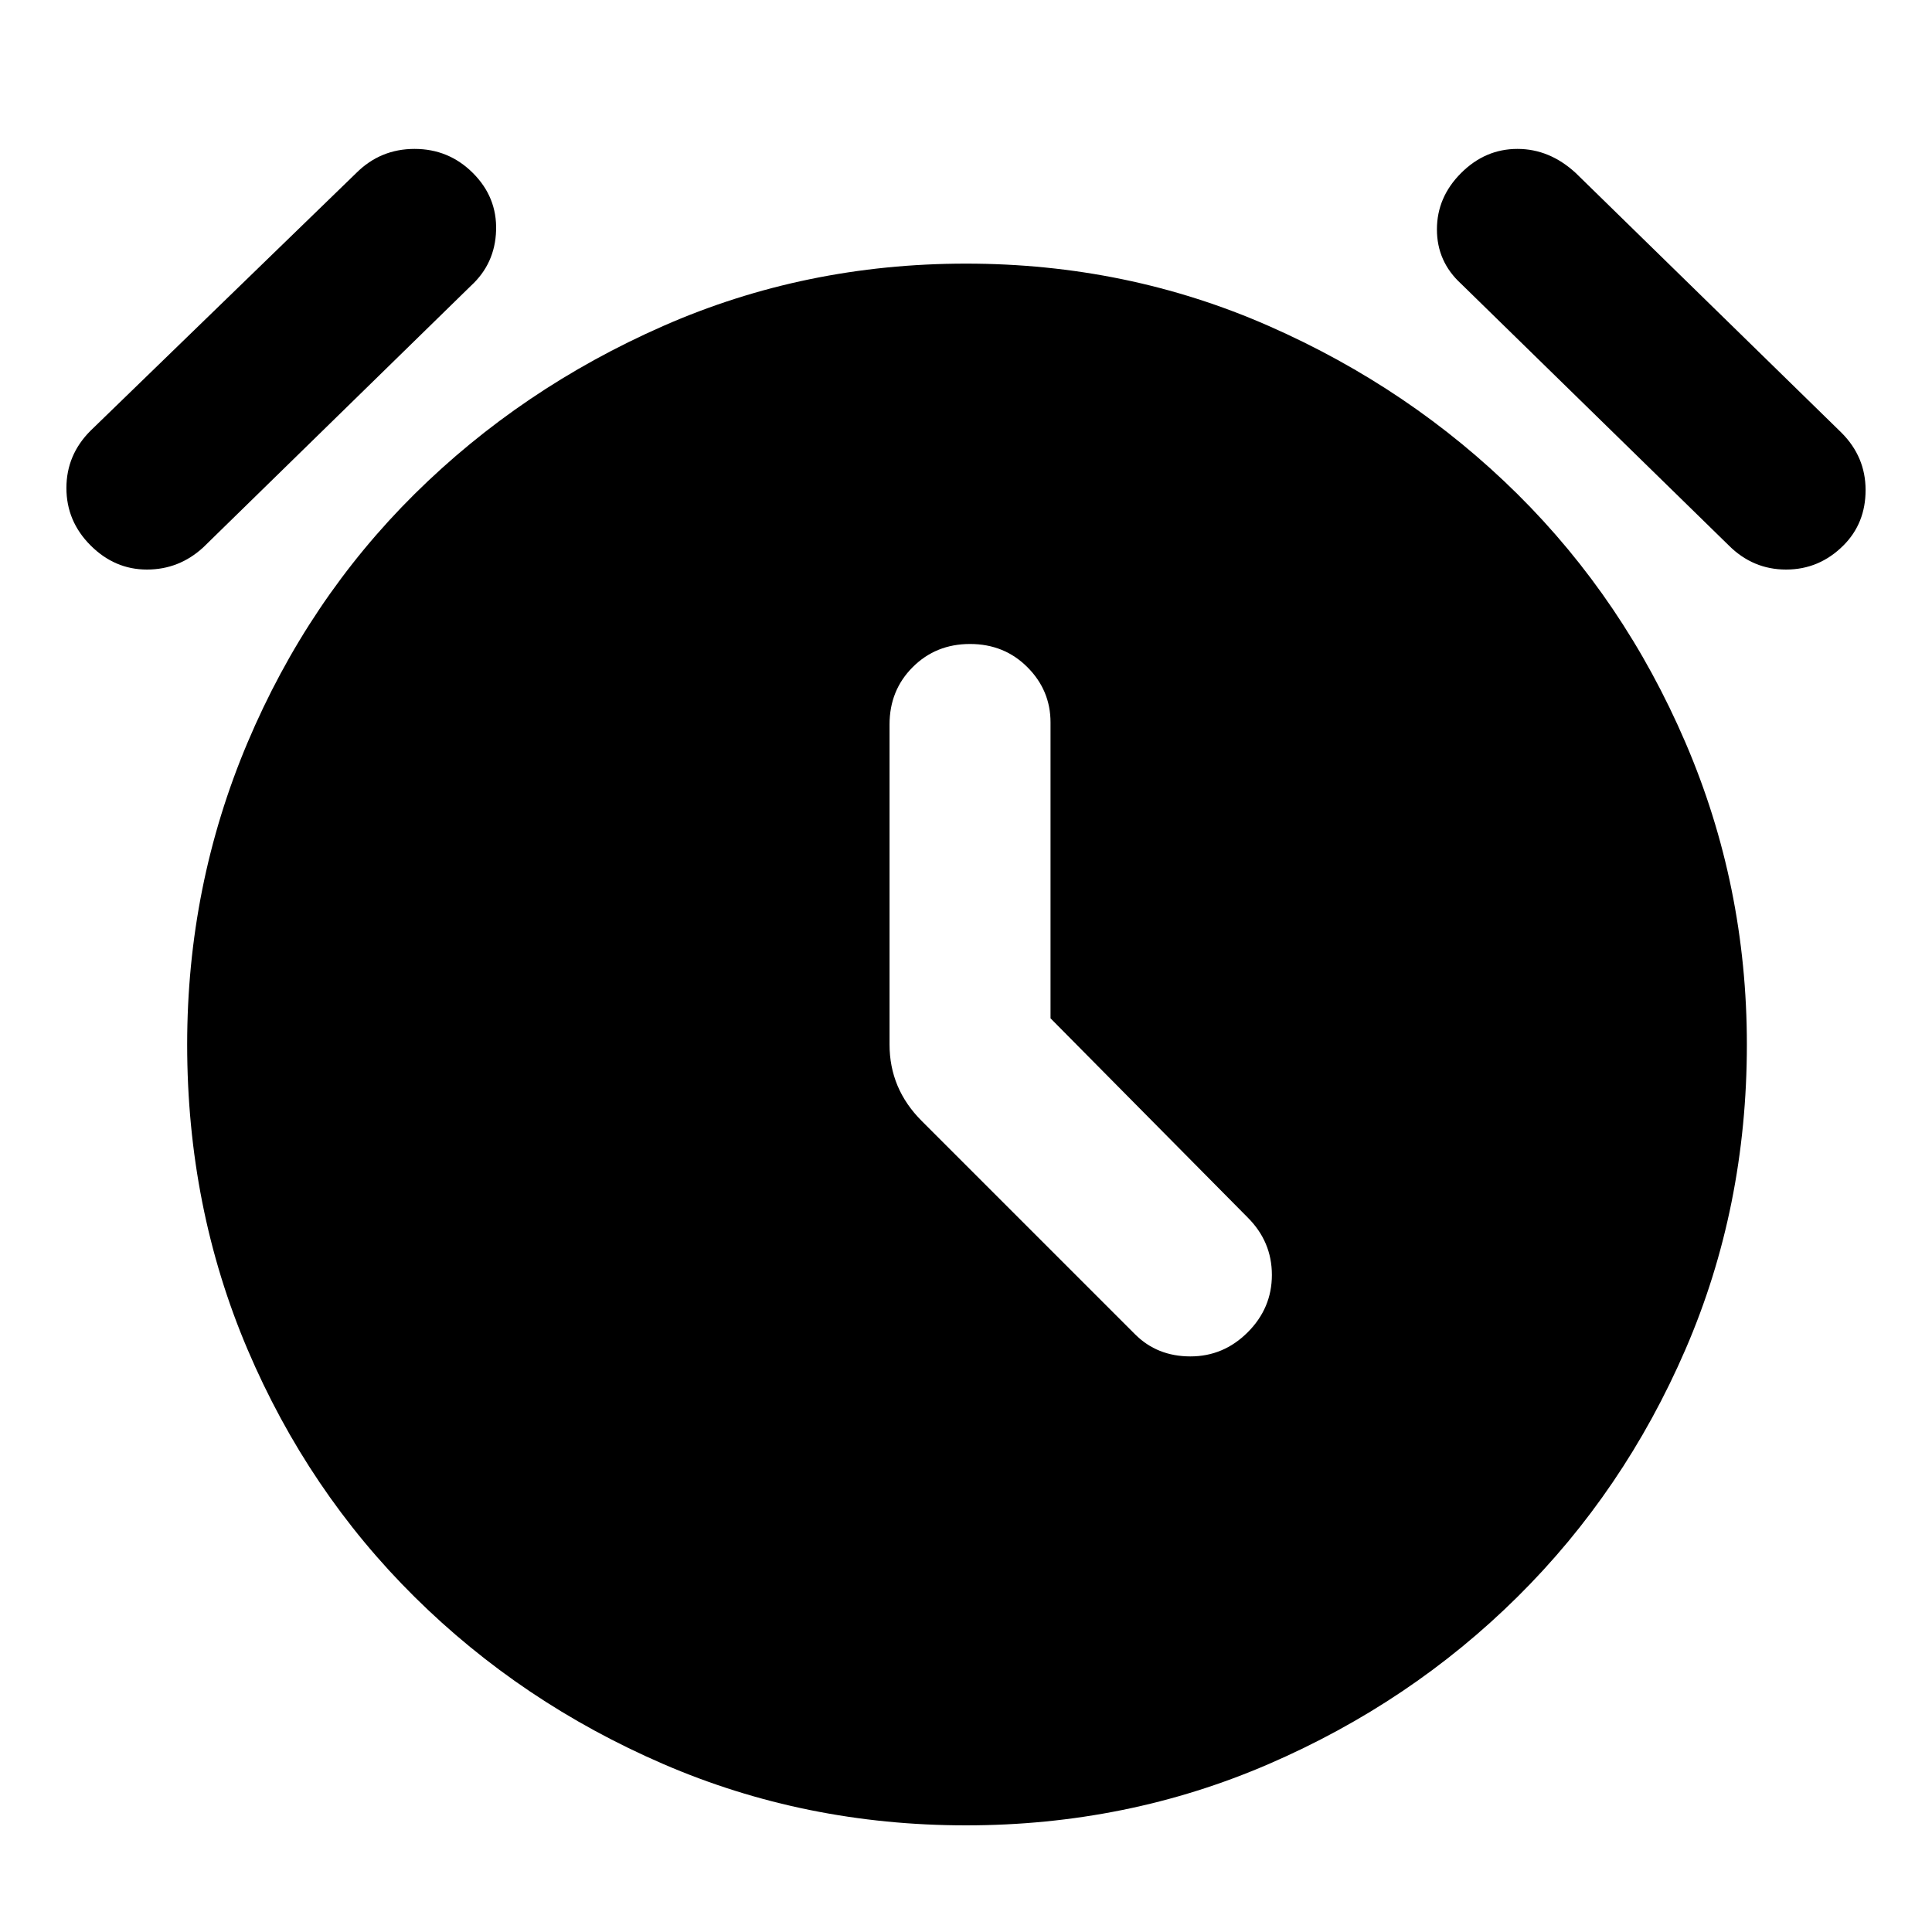 <svg xmlns="http://www.w3.org/2000/svg" height="40" width="40"><path d="M20 37.792Q16.667 37.792 13.729 36.521Q10.792 35.25 8.583 33.062Q6.375 30.875 5.125 27.938Q3.875 25 3.875 21.625Q3.875 18.333 5.125 15.375Q6.375 12.417 8.583 10.229Q10.792 8.042 13.729 6.75Q16.667 5.458 20 5.458Q23.333 5.458 26.271 6.75Q29.208 8.042 31.417 10.229Q33.625 12.417 34.896 15.375Q36.167 18.333 36.167 21.625Q36.167 25 34.896 27.938Q33.625 30.875 31.417 33.062Q29.208 35.25 26.271 36.521Q23.333 37.792 20 37.792ZM18.417 15V21.625Q18.417 22.083 18.583 22.479Q18.75 22.875 19.083 23.208L23.5 27.625Q23.958 28.083 24.646 28.083Q25.333 28.083 25.833 27.583Q26.333 27.083 26.333 26.396Q26.333 25.708 25.833 25.208L21.75 21.083V14.958Q21.75 14.292 21.271 13.813Q20.792 13.333 20.083 13.333Q19.375 13.333 18.896 13.813Q18.417 14.292 18.417 15ZM4.208 11.333Q3.708 11.792 3.042 11.792Q2.375 11.792 1.875 11.292Q1.375 10.792 1.375 10.104Q1.375 9.417 1.875 8.917L7.375 3.583Q7.875 3.083 8.583 3.083Q9.292 3.083 9.792 3.583Q10.292 4.083 10.271 4.771Q10.25 5.458 9.75 5.917ZM35.792 11.292 30.25 5.875Q29.75 5.417 29.75 4.75Q29.75 4.083 30.25 3.583Q30.75 3.083 31.417 3.083Q32.083 3.083 32.625 3.583L38.125 8.958Q38.625 9.458 38.625 10.146Q38.625 10.833 38.167 11.292Q37.667 11.792 36.979 11.792Q36.292 11.792 35.792 11.292Z"/></svg>